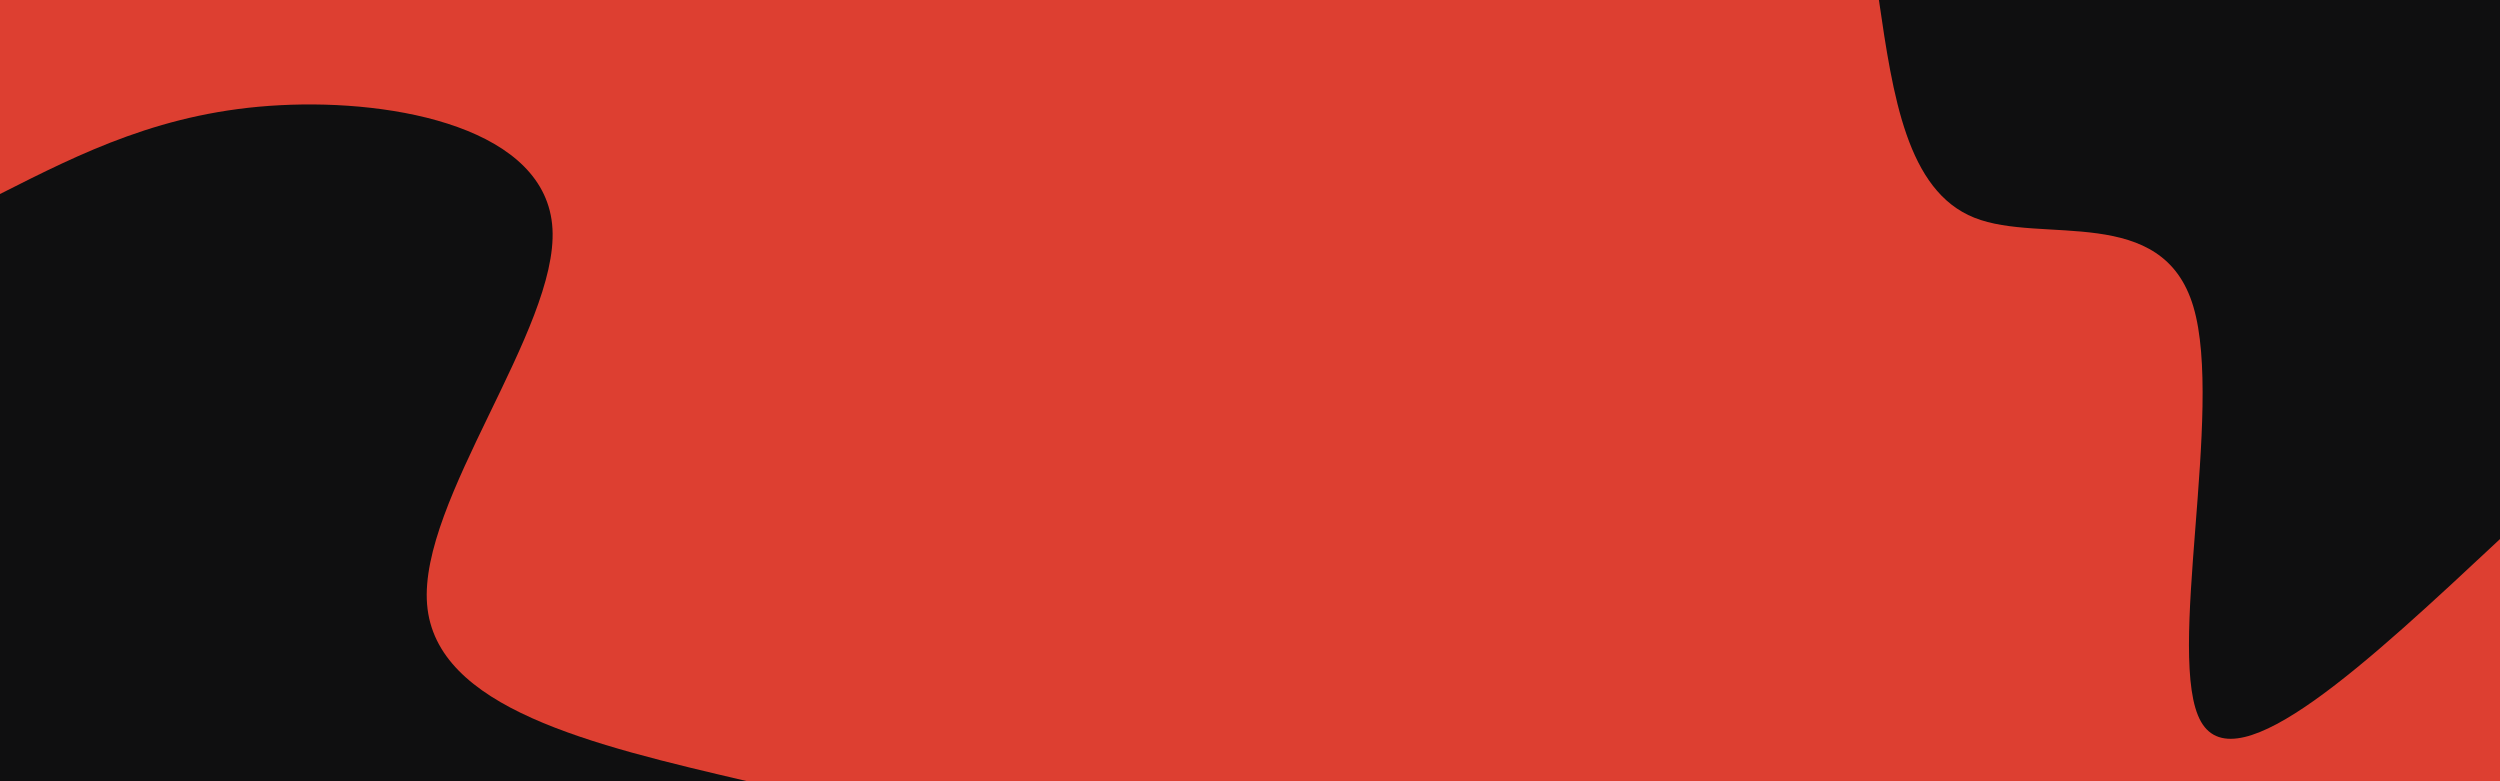 <svg id="visual" viewBox="0 0 1920 600" width="1920" height="600" xmlns="http://www.w3.org/2000/svg"
  xmlns:xlink="http://www.w3.org/1999/xlink" version="1.1">
  <rect x="0" y="0" width="1920" height="600" fill="#dd3f31"></rect>
  <defs>
    <linearGradient id="grad1_0" x1="68.8%" y1="0%" x2="100%" y2="100%">
      <stop offset="-14%" stop-color="#dd3f31" stop-opacity="1"></stop>
      <stop offset="114%" stop-color="#dd3f31" stop-opacity="1"></stop>
    </linearGradient>
  </defs>
  <defs>
    <linearGradient id="grad2_0" x1="0%" y1="0%" x2="31.3%" y2="100%">
      <stop offset="-14%" stop-color="#dd3f31" stop-opacity="1"></stop>
      <stop offset="114%" stop-color="#dd3f31" stop-opacity="1"></stop>
    </linearGradient>
  </defs>
  <g transform="translate(1920, 0)">
    <path
      d="M0 414C-100.9 508.3 -201.9 602.7 -229.6 554.3C-257.3 506 -211.8 315 -235.5 235.5C-259.1 155.9 -352 187.9 -403.7 167.2C-455.5 146.6 -466.3 73.3 -477 0L0 0Z"
      fill="#0f0f10"></path>
  </g>
  <g transform="translate(0, 600)">
    <path
      d="M0 -451C62.9 -482.8 125.8 -514.6 215.1 -519.2C304.3 -523.9 420 -501.3 424.3 -424.3C428.6 -347.2 321.6 -215.6 328 -135.9C334.4 -56.1 454.2 -28 574 0L0 0Z"
      fill="#0f0f10"></path>
  </g>
</svg>